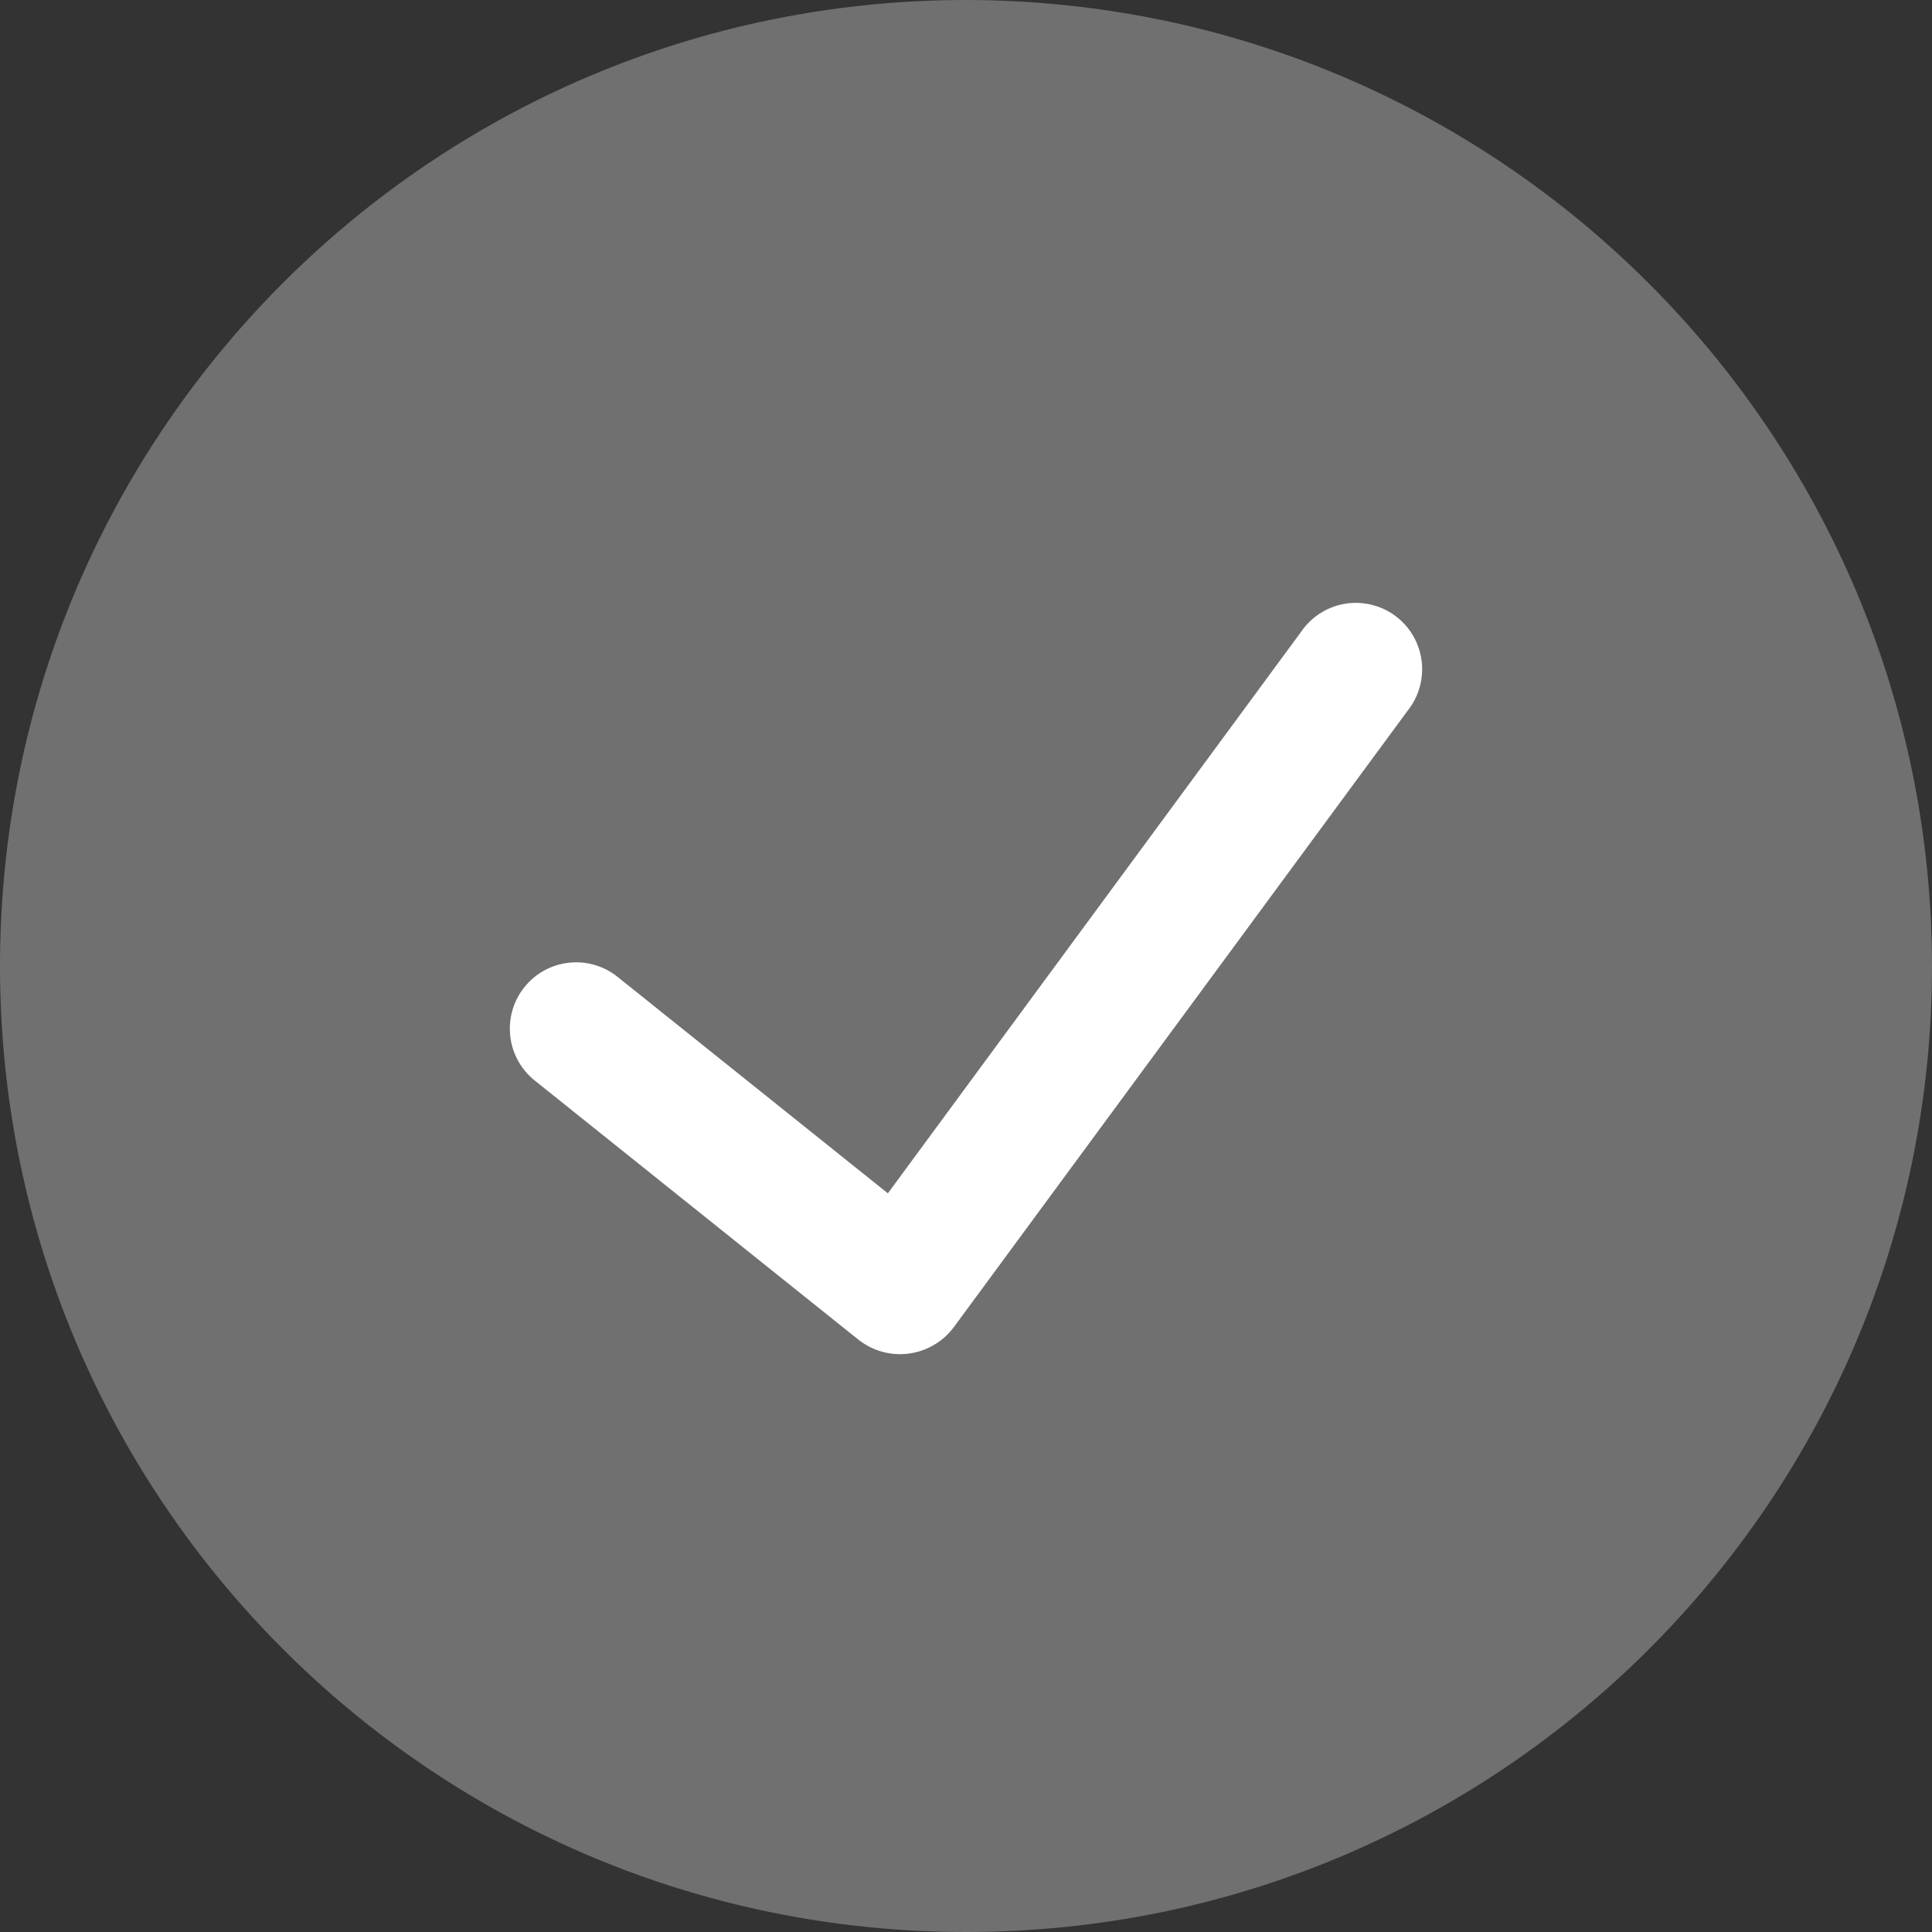 <svg width="36" height="36" viewBox="0 0 36 36" fill="none" xmlns="http://www.w3.org/2000/svg">
<rect x="0" y="0" width="36" height="36" fill="#333333" stroke="none"/>
<path d="M18 0C8.059 0 0 8.059 0 18C0 27.941 8.059 36 18 36C27.941 36 36 27.941 36 18C35.988 8.064 27.936 0.012 18 0Z" fill="white" fill-opacity="0.3"/>
<path d="M26.226 13.247L17.769 24.735C17.567 25.003 17.267 25.178 16.934 25.222C16.602 25.266 16.266 25.174 16.002 24.968L9.964 20.134C9.431 19.707 9.345 18.929 9.771 18.395C10.197 17.862 10.975 17.776 11.508 18.203L16.544 22.236L24.236 11.784C24.489 11.405 24.929 11.195 25.381 11.239C25.834 11.282 26.227 11.57 26.403 11.99C26.58 12.41 26.511 12.893 26.226 13.247Z" fill="white"/>
</svg>
